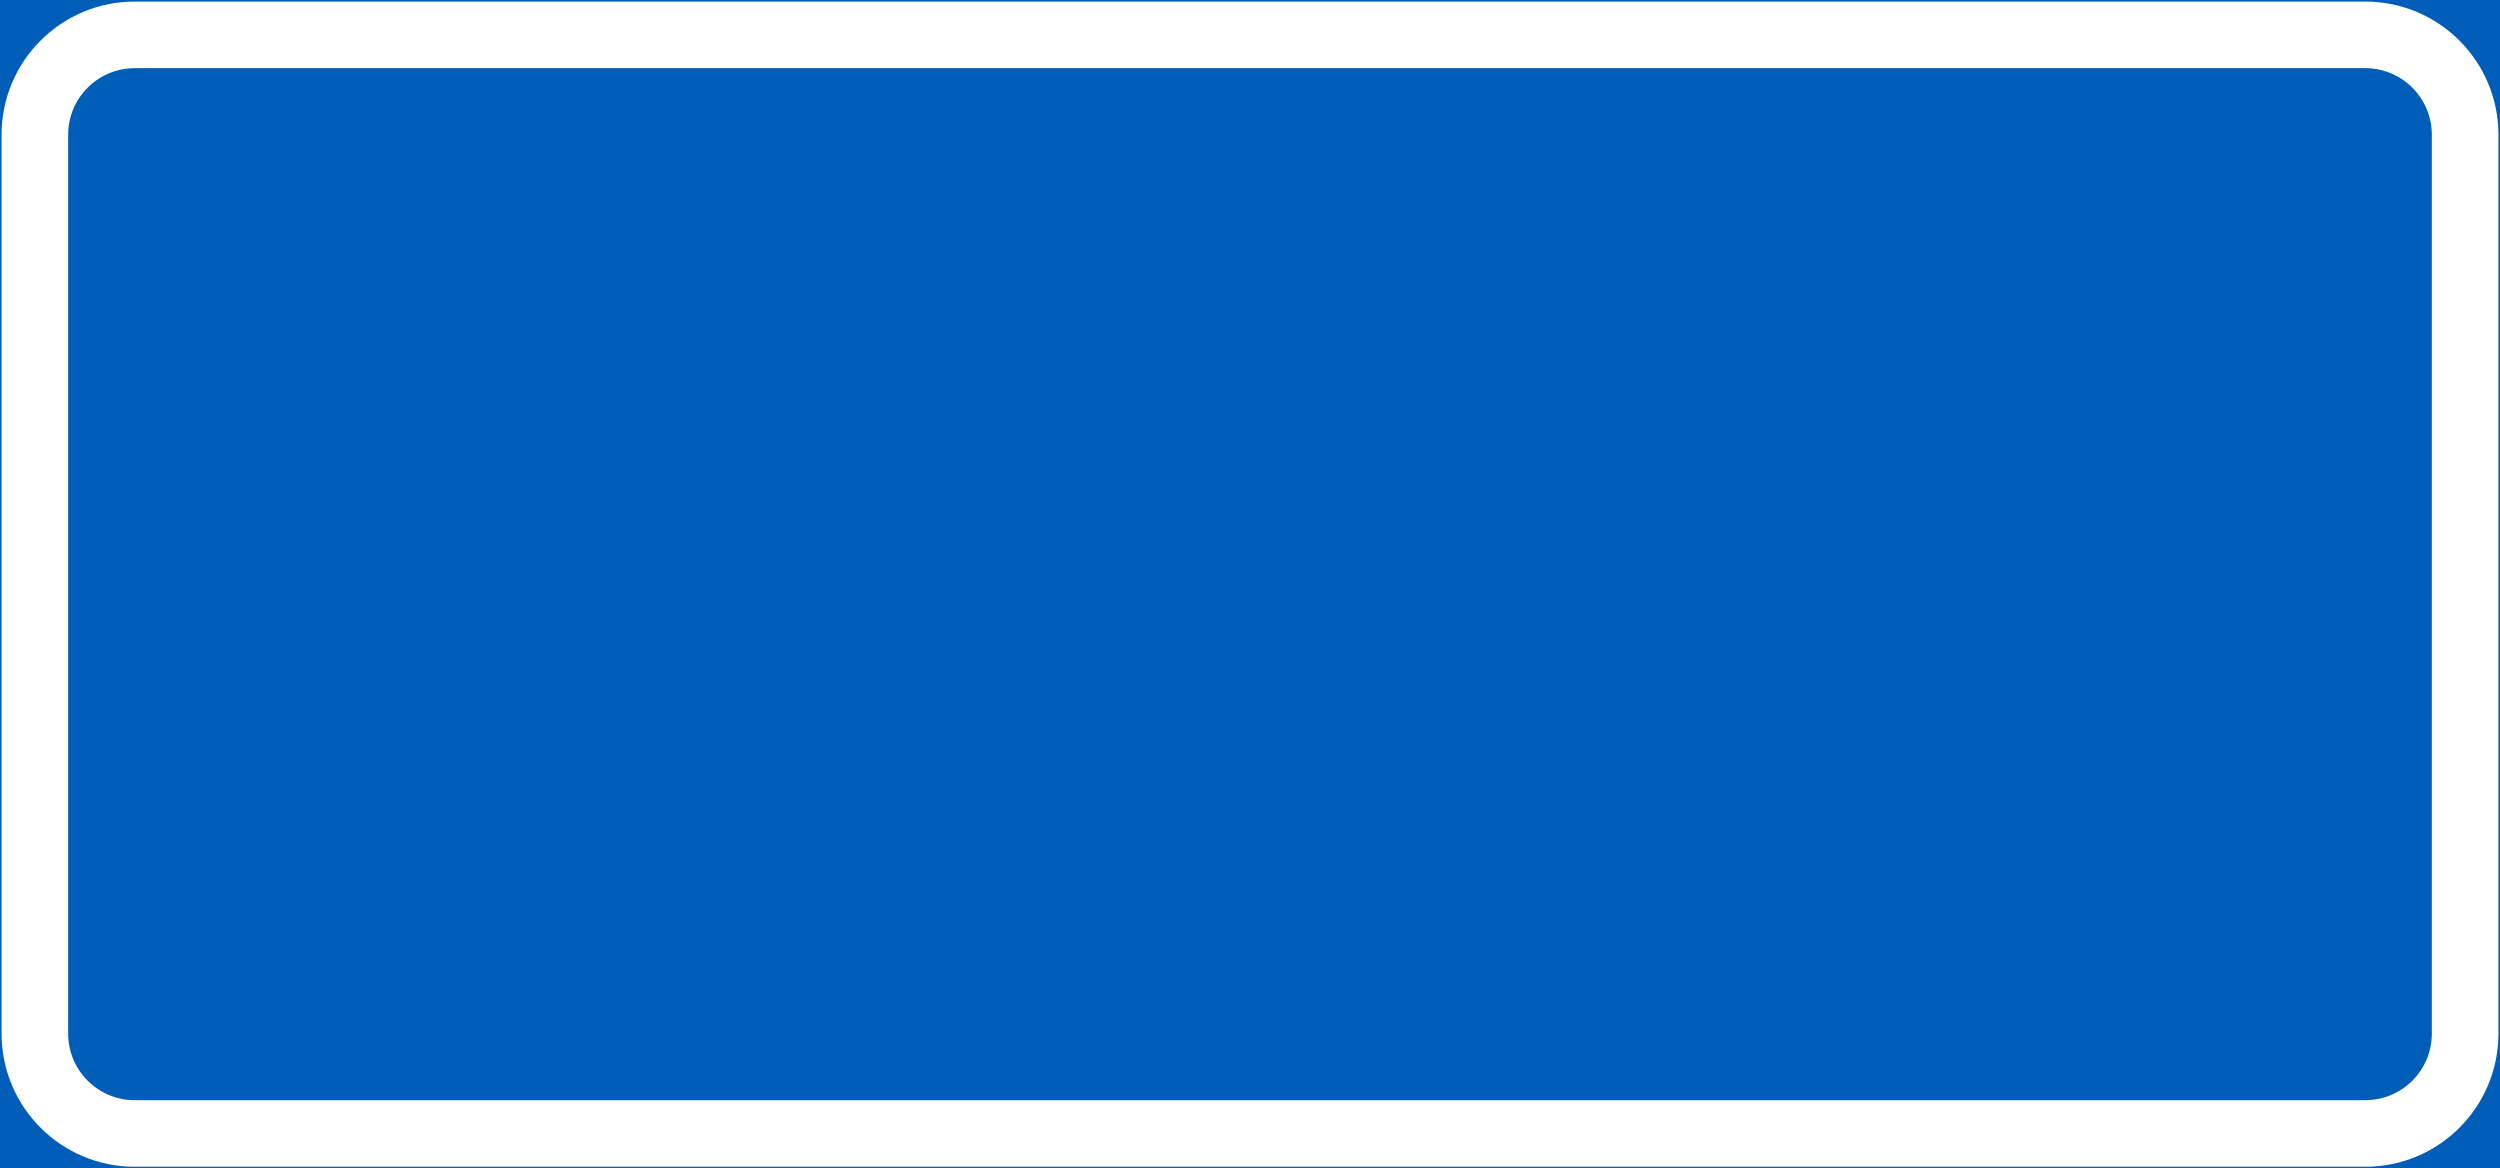 <?xml version="1.0" encoding="UTF-8" standalone="no"?>
<svg
   xmlns:dc="http://purl.org/dc/elements/1.1/"
   xmlns:cc="http://creativecommons.org/ns#"
   xmlns:rdf="http://www.w3.org/1999/02/22-rdf-syntax-ns#"
   xmlns:svg="http://www.w3.org/2000/svg"
   xmlns="http://www.w3.org/2000/svg"
   xmlns:sodipodi="http://sodipodi.sourceforge.net/DTD/sodipodi-0.dtd"
   xmlns:inkscape="http://www.inkscape.org/namespaces/inkscape"
   inkscape:version="1.0 (4035a4fb49, 2020-05-01)"
   sodipodi:docname="F32_blanko.svg"
   xml:space="preserve"
   viewBox="0 0 397.353 185.696"
   height="185.696"
   width="397.353"
   y="0px"
   x="0px"
   id="Layer_1"
   version="1.1"><rect x="0" y="0" width="397.353" height="185.696" fill="#333333" stroke="none"/><defs
   id="defs3880" /><sodipodi:namedview
   inkscape:document-rotation="0"
   inkscape:current-layer="Layer_1"
   inkscape:window-maximized="0"
   inkscape:window-y="322"
   inkscape:window-x="288"
   inkscape:cy="92.566108"
   inkscape:cx="163.17657"
   inkscape:zoom="0.78494245"
   showgrid="false"
   id="namedview3878"
   inkscape:window-height="480"
   inkscape:window-width="689"
   inkscape:pageshadow="2"
   inkscape:pageopacity="0"
   guidetolerance="10"
   gridtolerance="10"
   objecttolerance="10"
   borderopacity="1"
   bordercolor="#666666"
   pagecolor="#ffffff" />
<g
   transform="translate(-13.922,-119.75)"
   id="LWPOLYLINE_230_">
	
		<rect
   id="rect3853"
   height="185.196"
   width="396.853"
   style="fill:#005eb8;stroke:#005eb8;stroke-width:0.5;stroke-miterlimit:10"
   y="120"
   x="14.172" />
</g>
<g
   transform="translate(-13.922,-119.75)"
   id="LWPOLYLINE_223_">
	<path
   inkscape:connector-curvature="0"
   id="path3856"
   d="m 35.336,305.196 h 354.519 c 11.693,0 21.17,-9.477 21.17,-21.164 V 141.166 C 411.025,129.477 401.548,120 389.855,120 H 35.336 c -11.688,0 -21.164,9.477 -21.164,21.166 v 142.866 c 0,11.688 9.477,21.164 21.164,21.164 z"
   style="fill:#ffffff" />
</g>
<g
   transform="translate(-13.922,-119.75)"
   id="LWPOLYLINE_224_">
	<path
   inkscape:connector-curvature="0"
   id="path3859"
   d="m 35.336,294.617 h 354.519 c 5.85,0 10.584,-4.741 10.584,-10.585 V 141.166 c 0,-5.844 -4.734,-10.582 -10.584,-10.582 H 35.336 c -5.844,0 -10.582,4.738 -10.582,10.582 v 142.866 c 0,5.844 4.739,10.585 10.582,10.585 z"
   style="fill:#005eb8" />
</g>





</svg>
